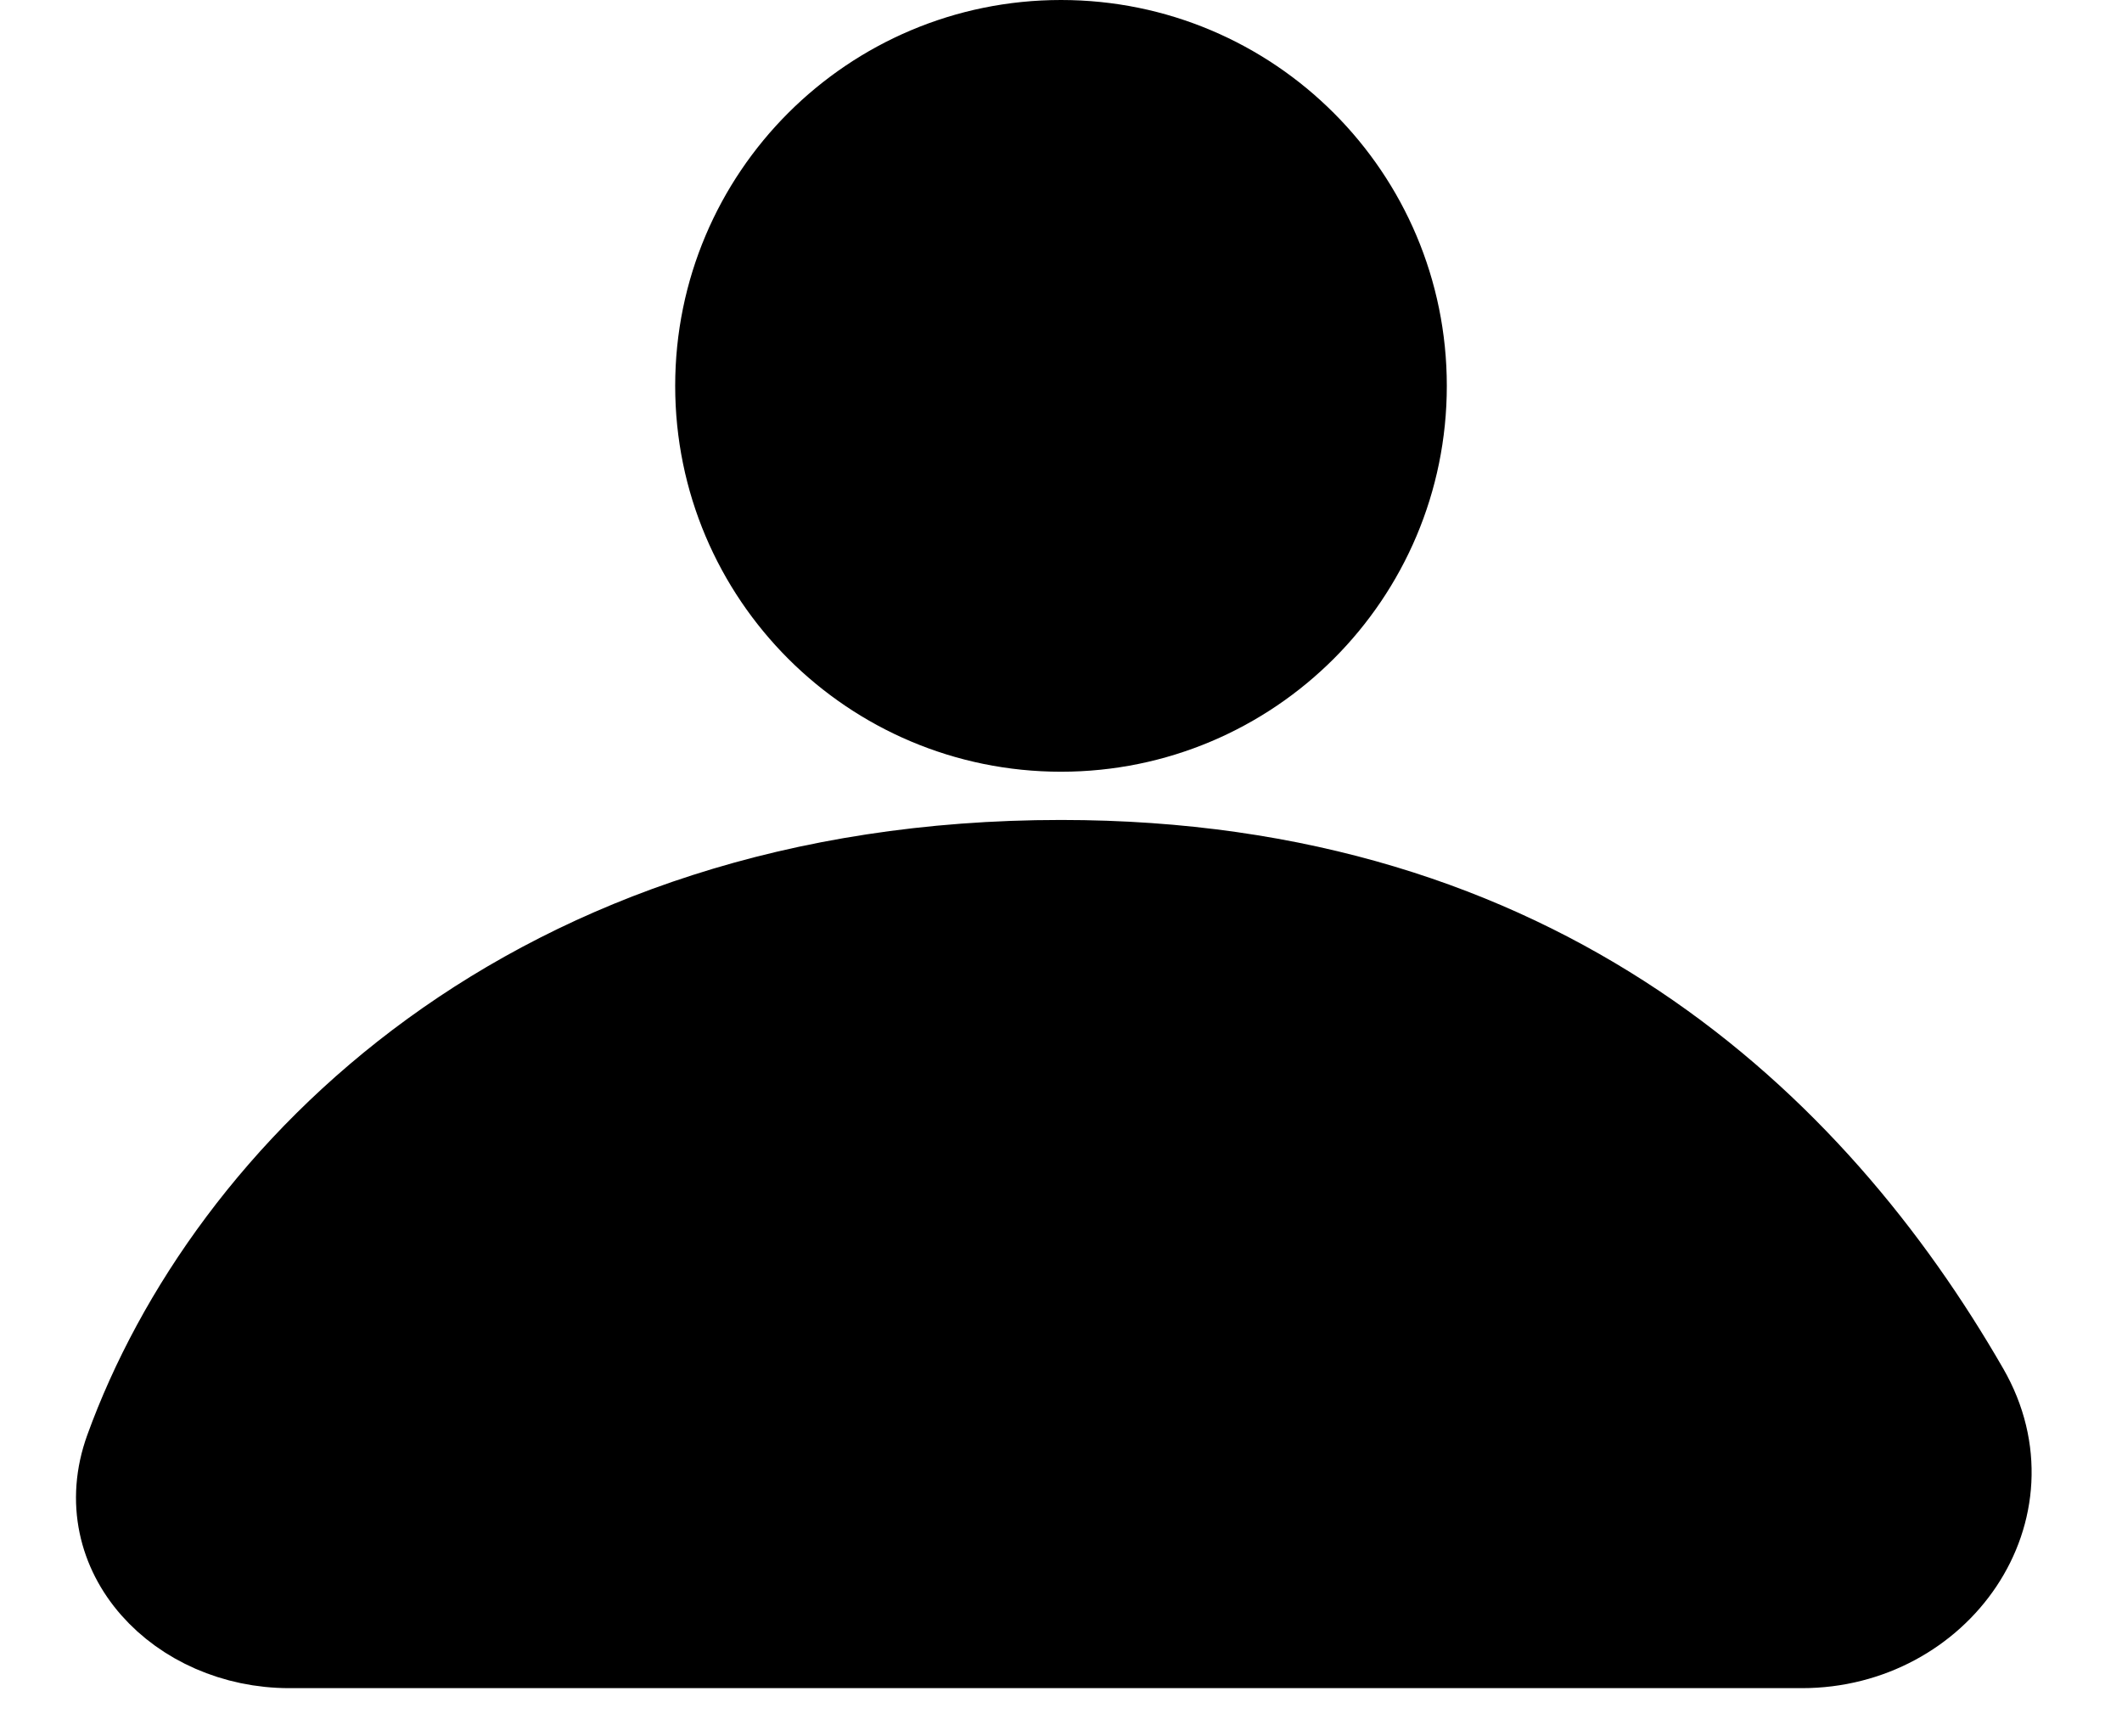 <svg width="22" height="18" viewBox="0 0 22 18" fill="none" xmlns="http://www.w3.org/2000/svg">
<g id="user-fill">
<path id="Vector 1" d="M18.681 17H3C1.895 17 0.999 16.085 1.375 15.046C2.398 12.223 5.531 9 11 9C15.931 9 18.752 11.686 20.336 14.438C21.023 15.632 20.059 17 18.681 17Z" fill="black" stroke="black"/>
<path id="Ellipse 1" d="M14.5 4C14.5 5.933 12.933 7.5 11 7.5C9.067 7.5 7.5 5.933 7.5 4C7.5 2.067 9.067 0.5 11 0.5C12.933 0.5 14.5 2.067 14.5 4Z" fill="black" stroke="black"/>
</g>
</svg>
